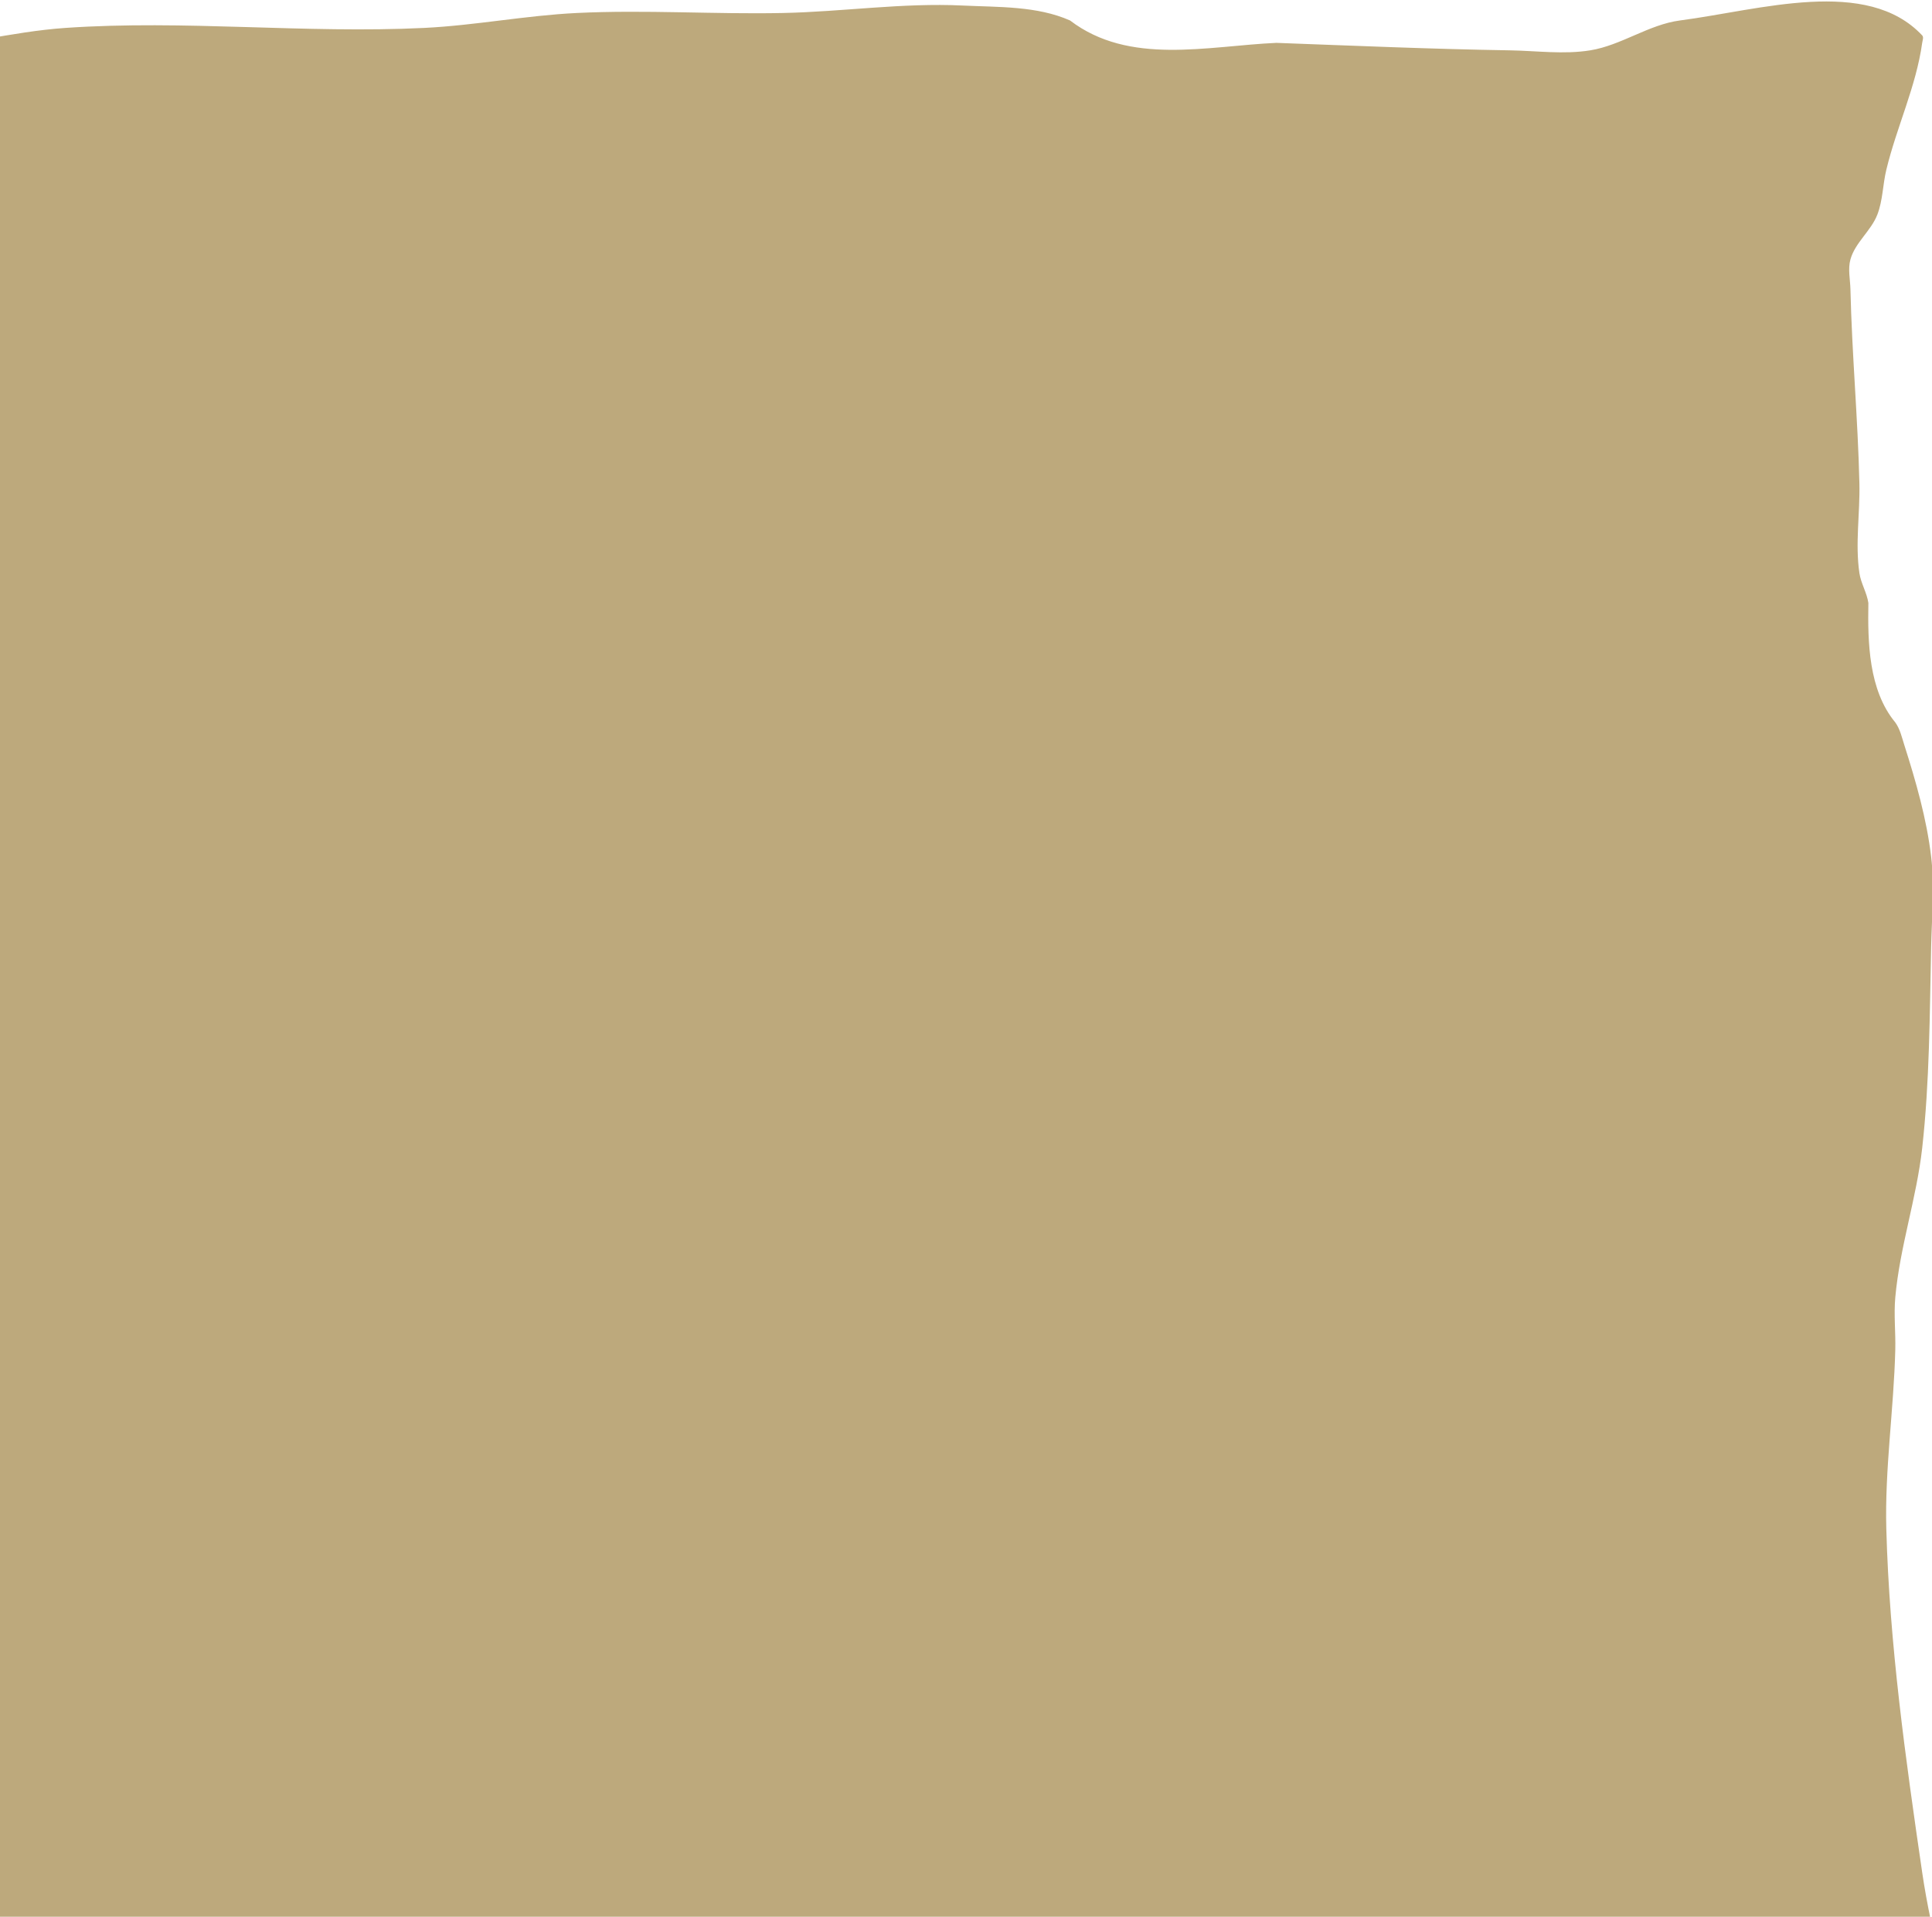 <svg xmlns="http://www.w3.org/2000/svg" width="336.532" height="333.927" viewBox="0 0 178.081 176.703"><path d="M3169.436 3461.815c-3.307-3.516.566-9.835-.827-14.457-2.682-8.903-12.678-14.9-14.055-24.096-1.606-10.724 4.992-21.105 7.44-31.668 1.118-4.816 2.754-9.545 3.308-14.457.515-4.561-.196-9.184 0-13.77.138-3.22 1.116-6.426.827-9.638-.66-7.34-4.013-14.187-5.788-21.341-.906-3.653-1.817-7.31-2.48-11.016-.734-4.102-2.17-8.256-1.654-12.391.367-2.944 2.253-5.49 3.307-8.262 1.734-4.56 3.816-9.027 4.961-13.769 1.52-6.297 1.639-12.853 2.48-19.276.542-4.132 1.378-8.234 1.655-12.392.38-5.725.547-11.5 0-17.211-.693-7.213-2.03-14.408-4.135-21.342-1.445-4.764-4.717-8.907-5.787-13.769-1.678-7.625-1.42-15.622-.827-23.407.337-4.425 2.065-8.662 2.48-13.08 1.095-11.653.872-23.44 0-35.111-.276-3.703-4.076-8.202-1.653-11.015.899-1.045 2.758-.076 4.134 0 4.153.23 8.575-.253 12.402 1.376.66.281 1.032 1.02 1.654 1.377 4.068 2.34 8.557 4.373 13.229 4.82 7.224.69 14.314-2.413 21.497-3.443 12.65-1.813 25.28-4.014 38.034-4.819 7.152-.451 14.385-.875 21.498 0 2.82.347 5.625 1.023 8.268 2.065.88.347 1.565 1.14 2.48 1.377.8.208 1.656-.057 2.48 0 1.666.115 3.296.574 4.962.689 9.348.645 18.763.645 28.112 0 4.996-.345 9.886-1.72 14.883-2.066 10.998-.76 22.061.538 33.072 0 4.703-.23 9.354-1.147 14.056-1.376 6.332-.31 12.68.131 19.017 0 5.516-.115 11.026-.954 16.537-.689 3.335.16 6.868.027 9.922 1.377 5.468 4.171 12.634 2.356 19.017 2.065 7.164.264 14.328.574 21.497.689 2.48.04 4.993.397 7.441 0 2.868-.465 5.388-2.378 8.269-2.754 7.392-.966 17.217-4.055 22.324 1.377.157.167.032.461 0 .688-.557 4.016-2.358 7.763-3.307 11.704-.33 1.365-.32 2.821-.827 4.13-.58 1.498-2.052 2.584-2.48 4.131-.246.885-.022 1.836 0 2.754.137 5.971.688 11.928.826 17.9.063 2.753-.4 5.536 0 8.26.14.95.688 1.806.827 2.755-.06 3.605.01 8.03 2.48 11.015.436.6.602 1.359.827 2.065 1.074 3.373 2.064 6.811 2.48 10.327.324 2.735.062 5.508 0 8.261-.137 6.2-.137 12.425-.826 18.588-.518 4.635-2.066 9.124-2.48 13.77-.144 1.6.04 3.212 0 4.818-.138 5.513-.976 11.01-.827 16.523.286 10.61 1.772 21.166 3.307 31.668 1.722 11.785 6.91 23.205 6.614 35.111-.116 4.719-2.337 9.15-3.307 13.77-.324 6.505-2.732 12.506-4.134 18.587-.93 4.737-.514 9.64-.827 14.457-.492 7.577-1.378 15.131-1.653 22.72-.109 2.98-.295 5.98 0 8.949.277 2.795.796 5.587 1.653 8.261 2.916 4.787 2.425 9.023 3.307 14.458.324 2.734 0 5.507 0 8.261v17.211c0 1.607-.158 3.22 0 4.82.277 2.794 3.434 6.089 1.654 8.26-.873 1.066-2.756 0-4.134 0-2.48 0-4.961-.053-7.441 0-5.24.115-10.508 1.33-15.71.689-3.995-.492-7.653-2.536-11.576-3.442-6.805-1.572-13.686-3.583-20.67-3.442-5.63.113-10.982 2.52-16.537 3.442-12.877 2.135-25.825 4.143-38.86 4.819-11.563.599-23.15-.574-34.727-.689-8.543-.085-17.117.705-25.631 0-8.354-.69-16.426-3.918-24.805-4.13-8.043-.204-15.967 2.016-23.978 2.754-9.904.911-19.899.814-29.765 2.065-2.503.317-4.93 1.146-7.442 1.377-2.47.226-5.109-.844-7.441 0-.338.122-.504.532-.827.688-1.014.49-2.184.607-3.307.689-7.71.563-15.55.032-23.151-1.377-11.851-4.184-23.176-7.198-35.554-7.573-1.94-.115-4.457.727-5.788-.689" style="fill:#bda97c;fill-opacity:1;stroke:none;stroke-width:.982;stroke-linejoin:round;stroke-dasharray:none;stroke-opacity:1;paint-order:fill markers stroke;stop-color:#000" transform="translate(-3326.295 -3119.149)"/><path d="M3502.575 3412.424v-35.054H3400.57v35.054h11.106l4.047-7.806h71.28l4.048 7.806z" style="fill:#4f4a4a;fill-opacity:1;stroke:#262626;stroke-width:2.86;stroke-linecap:round;stroke-linejoin:miter;stroke-dasharray:none;stroke-opacity:1;stop-color:#000" transform="scale(.818 -.818)rotate(-80.007 -425.219 3811.576)"/><path d="M-3480.099-3404.592h57.15v27.025h-57.15z" style="fill:#404040;fill-opacity:1;stroke:#262626;stroke-width:3;stroke-linecap:round;stroke-opacity:1;stop-color:#000" transform="scale(-.818 .818)rotate(-80.007 425.219 -3811.576)"/><path d="M-3501.853-3394.6h100.236v.407h-100.236z" style="fill:#4f4a4a;fill-opacity:1;stroke:#262626;stroke-width:2.325;stroke-linecap:round;stroke-linejoin:miter;stroke-dasharray:none;stroke-opacity:1;stop-color:#000" transform="scale(-.818 .818)rotate(-80.007 425.219 -3811.576)"/><path d="M3398.003 3197.431c2.377-3.16 5.994-5.304 9.86-6.137 3.867-.832 7.957-.396 11.666.978 7.418 2.748 13.052 9.009 17.002 15.862 3.749 6.506 6.282 14.068 5.138 21.489-.526 3.41-1.804 6.657-2.586 10.019-.391 1.68-.659 3.399-.638 5.125s.337 3.462 1.07 5.025c.905 1.932 2.398 3.515 3.784 5.139 1.385 1.623 2.72 3.393 3.2 5.472.403 1.747.158 3.623-.614 5.241-.77 1.618-2.053 2.976-3.586 3.904-1.533.929-3.31 1.434-5.099 1.53s-3.592-.213-5.277-.823c-3.37-1.222-6.214-3.617-8.5-6.378-2.287-2.76-4.068-5.897-5.851-9.006-4.514-7.87-9.123-15.686-13.874-23.416-3.21-5.224-6.53-10.507-8.133-16.426-.8-2.96-1.156-6.062-.812-9.108s1.406-6.04 3.25-8.49" style="fill:#bda97c;fill-opacity:.853;stroke:none;stroke-width:.397;stroke-linecap:round;stroke-linejoin:round;paint-order:stroke fill markers" transform="translate(-3536.657 -3132.297)"/></svg>